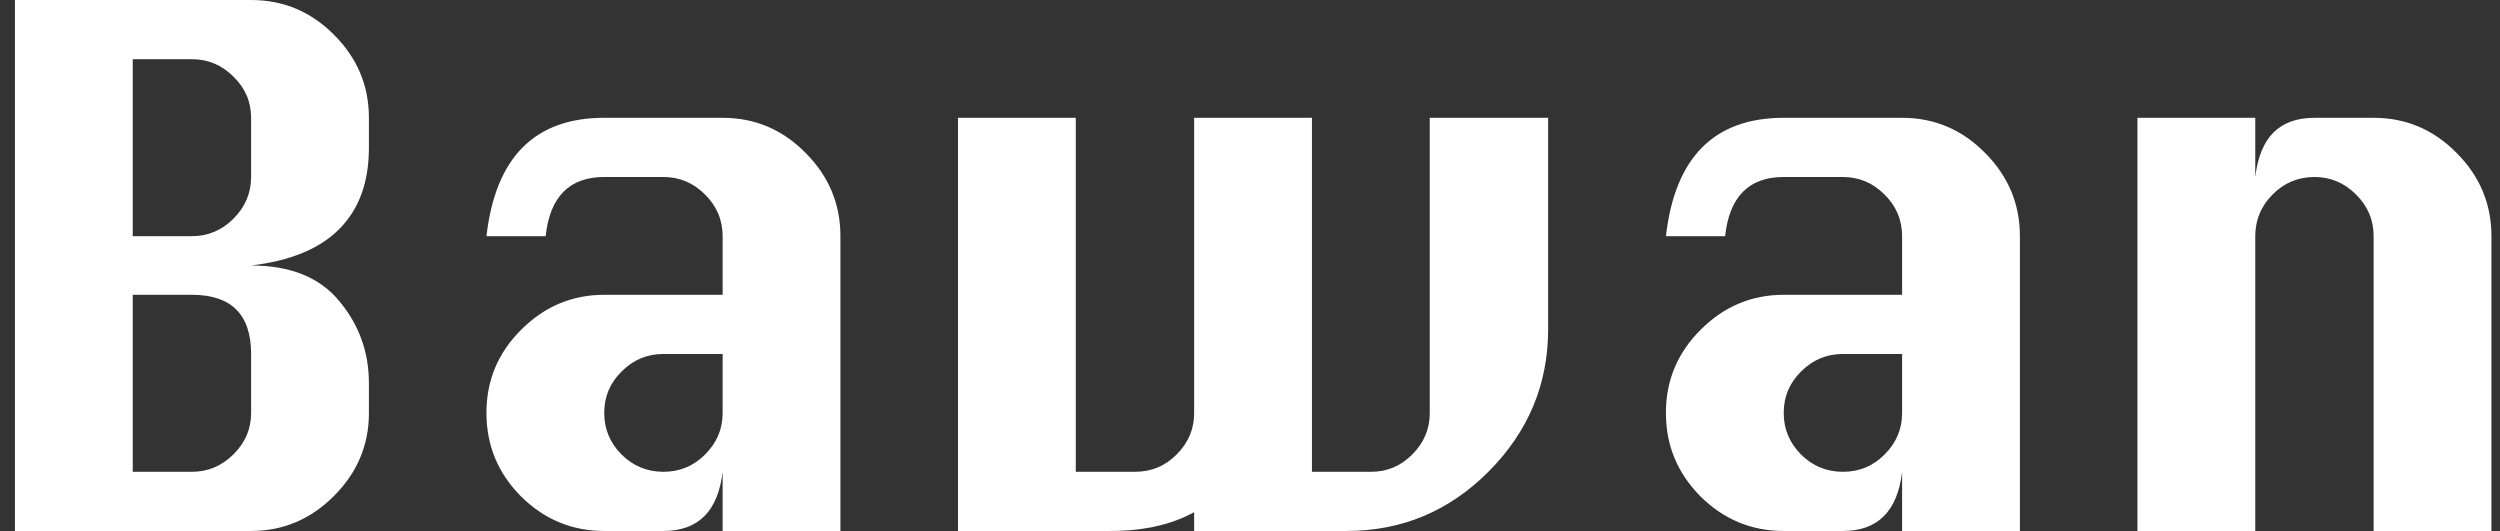 <svg width="113" height="24" viewBox="0 0 113 24" fill="none" xmlns="http://www.w3.org/2000/svg">
<rect x="0" y="0" width="113" height="24" fill="#333333" stroke="none"/>
<path d="M0.675 24V0H11.35C12.808 0 14.058 0.525 15.1 1.575C16.15 2.625 16.675 3.875 16.675 5.325V6.675C16.675 8.233 16.229 9.458 15.338 10.35C14.454 11.242 13.125 11.792 11.35 12C13.125 12 14.454 12.537 15.338 13.613C16.229 14.679 16.675 15.917 16.675 17.325V18.675C16.675 20.117 16.146 21.367 15.088 22.425C14.037 23.475 12.792 24 11.35 24H0.675ZM6 10.675H8.675C9.4 10.675 10.025 10.412 10.55 9.887C11.083 9.354 11.35 8.725 11.35 8V5.325C11.35 4.6 11.083 3.979 10.55 3.462C10.025 2.938 9.4 2.675 8.675 2.675H6V10.675ZM6 21.325H8.675C9.4 21.325 10.025 21.062 10.55 20.538C11.083 20.012 11.35 19.392 11.35 18.675V16C11.35 14.217 10.458 13.325 8.675 13.325H6V21.325ZM32.663 13.325V10.675C32.663 9.942 32.396 9.312 31.863 8.787C31.337 8.262 30.712 8 29.988 8H27.312C25.738 8 24.854 8.892 24.663 10.675H21.988C22.396 7.108 24.171 5.325 27.312 5.325H32.663C34.121 5.325 35.371 5.854 36.413 6.912C37.462 7.963 37.987 9.217 37.987 10.675V24H32.663V21.325C32.454 23.108 31.562 24 29.988 24H27.312C25.854 24 24.6 23.479 23.55 22.438C22.508 21.387 21.988 20.133 21.988 18.675V18.65C21.988 17.192 22.512 15.942 23.562 14.9C24.613 13.85 25.863 13.325 27.312 13.325H32.663ZM32.663 16H29.988C29.254 16 28.625 16.262 28.1 16.788C27.575 17.304 27.312 17.925 27.312 18.65V18.675C27.312 19.392 27.571 20.012 28.087 20.538C28.613 21.062 29.246 21.325 29.988 21.325C30.729 21.325 31.358 21.062 31.875 20.538C32.4 20.012 32.663 19.392 32.663 18.675V16ZM43.3 5.325H48.625V21.325H51.3C52.042 21.325 52.671 21.062 53.188 20.538C53.712 20.012 53.975 19.392 53.975 18.675V5.325H59.3V21.325H61.975C62.7 21.325 63.321 21.062 63.837 20.538C64.362 20.012 64.625 19.392 64.625 18.675V5.325H69.975V14.887C69.975 17.371 69.079 19.512 67.287 21.312C65.504 23.104 63.362 24 60.862 24H53.975V23.15C52.95 23.717 51.688 24 50.188 24H43.3V5.325ZM85.975 13.325V10.675C85.975 9.942 85.708 9.312 85.175 8.787C84.65 8.262 84.025 8 83.3 8H80.625C79.05 8 78.167 8.892 77.975 10.675H75.3C75.708 7.108 77.483 5.325 80.625 5.325H85.975C87.433 5.325 88.683 5.854 89.725 6.912C90.775 7.963 91.3 9.217 91.3 10.675V24H85.975V21.325C85.767 23.108 84.875 24 83.3 24H80.625C79.167 24 77.912 23.479 76.862 22.438C75.821 21.387 75.3 20.133 75.3 18.675V18.65C75.3 17.192 75.825 15.942 76.875 14.9C77.925 13.85 79.175 13.325 80.625 13.325H85.975ZM85.975 16H83.3C82.567 16 81.938 16.262 81.412 16.788C80.888 17.304 80.625 17.925 80.625 18.65V18.675C80.625 19.392 80.883 20.012 81.4 20.538C81.925 21.062 82.558 21.325 83.3 21.325C84.042 21.325 84.671 21.062 85.188 20.538C85.713 20.012 85.975 19.392 85.975 18.675V16ZM96.612 24V5.325H101.938V8C102.046 7.1 102.321 6.429 102.762 5.987C103.212 5.546 103.829 5.325 104.613 5.325H107.288C108.746 5.325 109.996 5.854 111.038 6.912C112.088 7.963 112.613 9.217 112.613 10.675V24H107.288V10.675C107.288 9.942 107.021 9.312 106.488 8.787C105.962 8.262 105.337 8 104.613 8C103.879 8 103.25 8.262 102.725 8.787C102.2 9.312 101.938 9.942 101.938 10.675V24H96.612Z" fill="white"/>
</svg>
